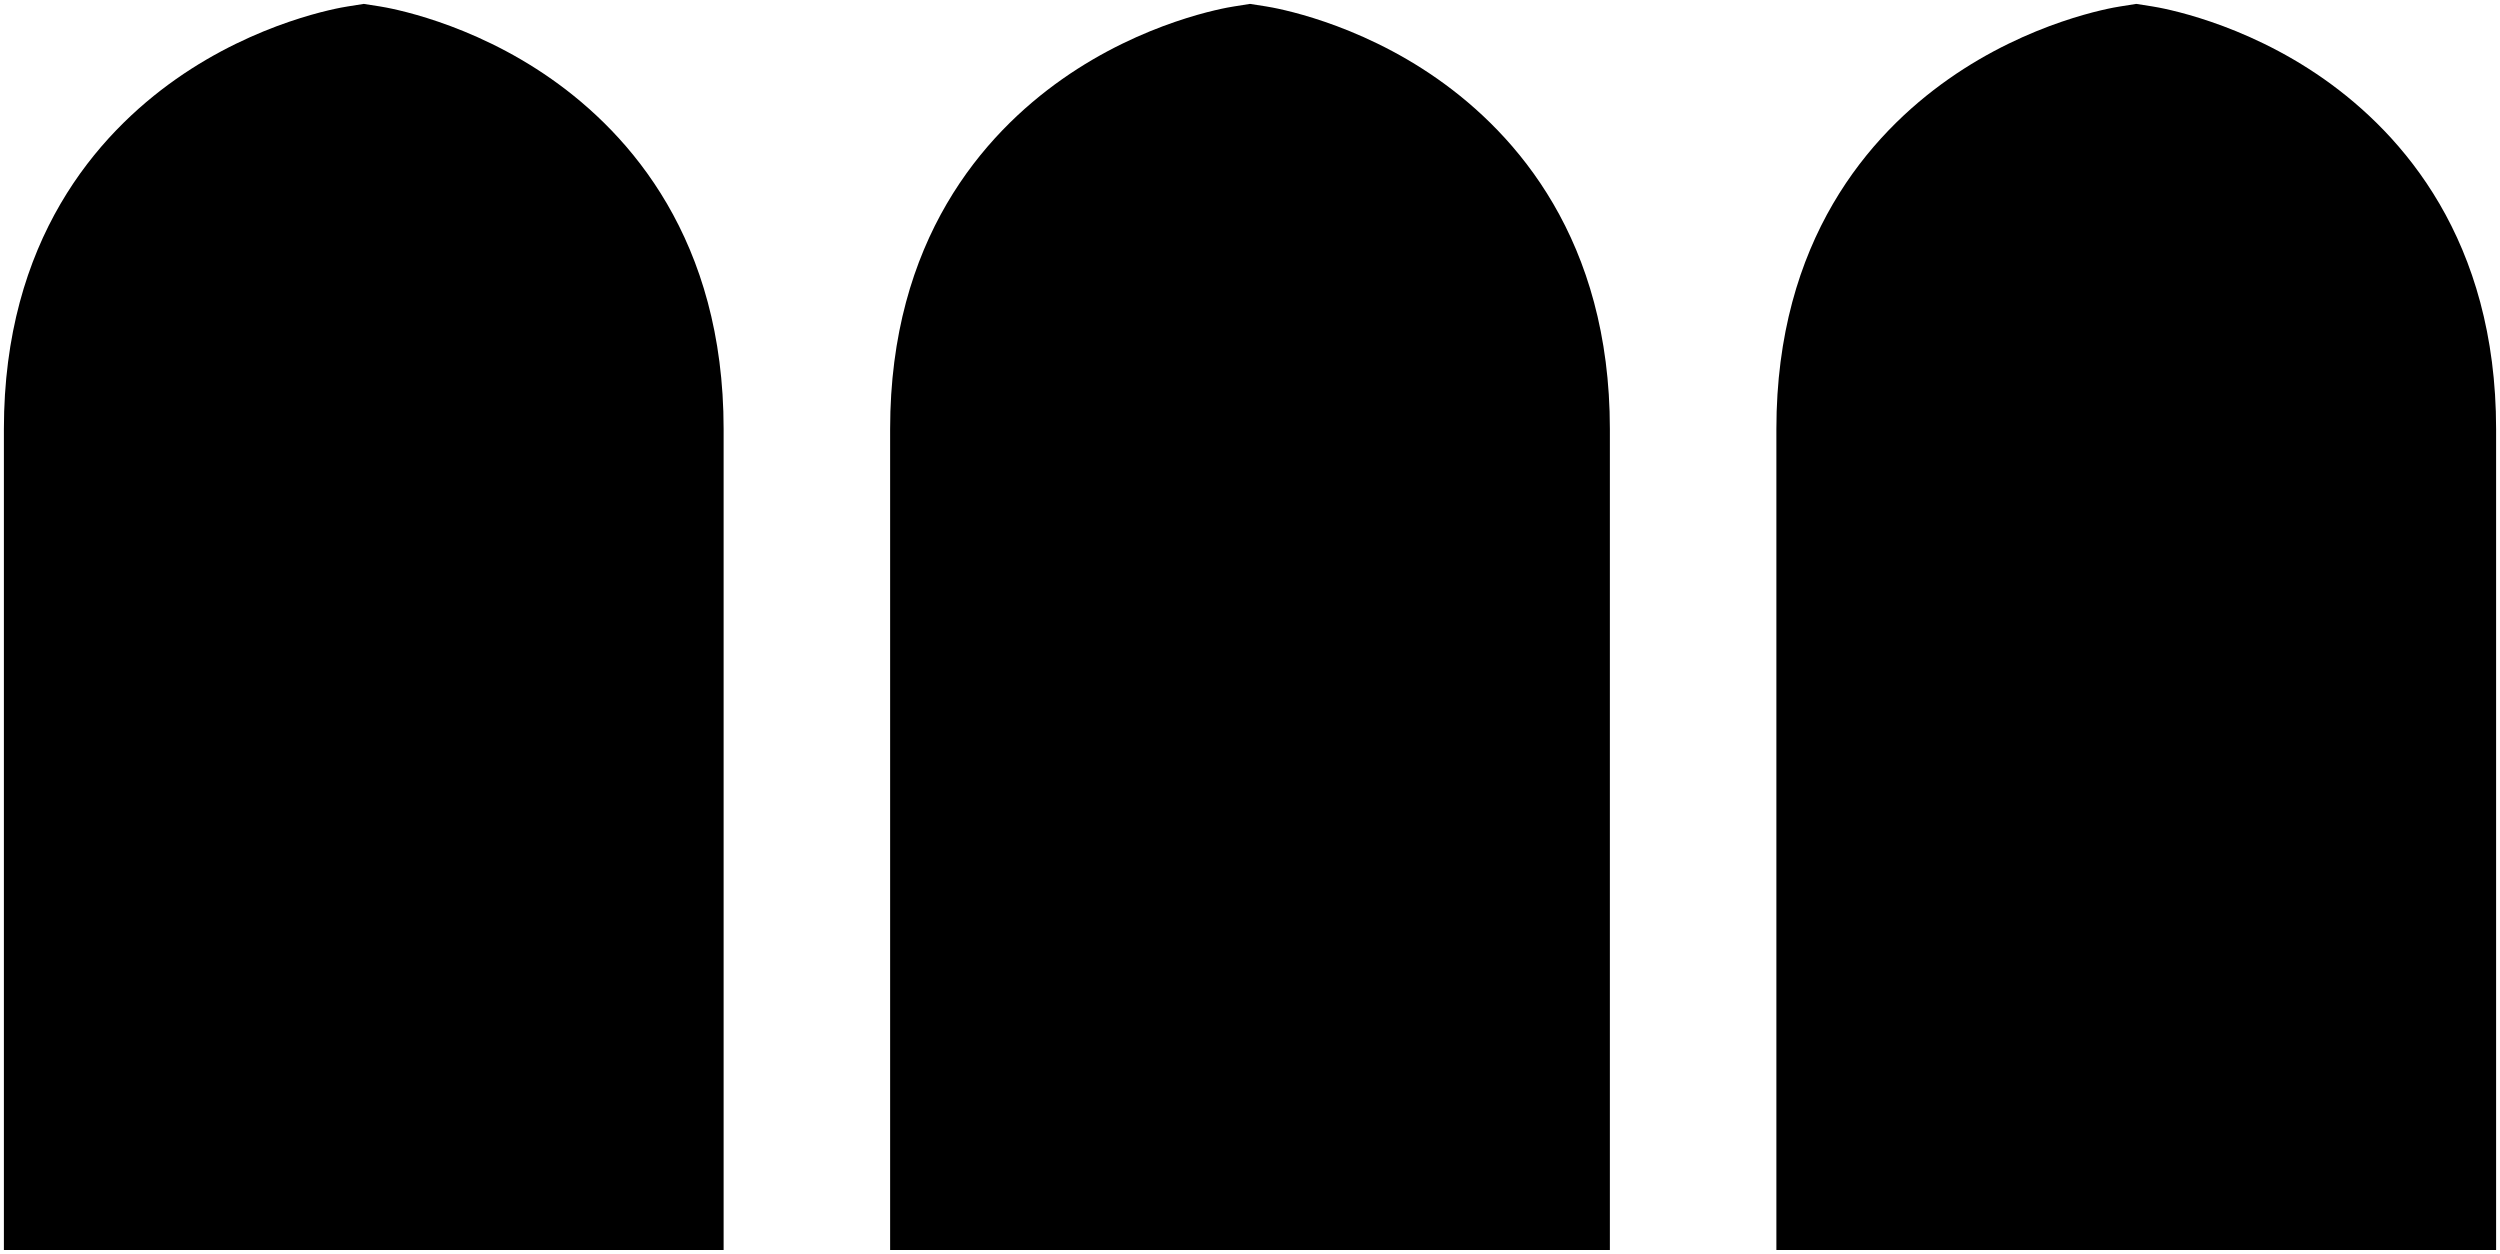 <svg id="lines-doors" class="lines lines--doors" width="1284" height="644.02" viewBox="0 0 1284 644.02">
  <path class="lines__path" d="M2,642V220.35C2,123.18,50.07,69,90.39,40.63,132.22,11.22,174,4,178.58,3.31L186.83,2l8.24,1.29c4.62.73,46.36,7.91,88.19,37.32,40.32,28.35,88.39,82.55,88.39,179.72V642Z"/>
  <path class="lines__path" d="M14.25,641.91V220.35c0-91.92,45.24-143,83.19-169.71,39.57-27.83,78.7-34.55,83-35.23l6.36-1,6.35,1c4.33.68,43.48,7.42,83,35.23,37.95,26.69,83.19,77.79,83.19,169.71V641.91"/>
  <path class="lines__path" d="M26.49,641.91V220.35c0-86.67,42.41-134.68,78-159.69,37.31-26.23,73.83-32.52,77.87-33.15l4.48-.7,4.46.7c4,.63,40.59,6.93,77.88,33.15,35.58,25,78,73,78,159.69V641.91"/>
  <path class="lines__path" d="M38.74,641.91V220.35c0-81.41,39.58-126.33,72.79-149.68,35-24.63,69-30.48,72.71-31.07l2.59-.4,2.57.4c3.75.59,37.7,6.45,72.73,31.07,33.2,23.35,72.78,68.27,72.78,149.68V641.91"/>
  <path class="lines__path" d="M51,641.91V220.35c0-76.16,36.76-118,67.59-139.66,32.76-23,64.1-28.45,67.56-29l.7-.11.67.11c3.47.54,34.83,6,67.58,29,30.83,21.68,67.59,63.51,67.59,139.66V641.91"/>
  <path class="lines__path" d="M63.23,641.91V220.35c0-70.9,33.93-109.64,62.39-129.65,28.11-19.77,54.74-25.53,61.21-26.7,6.48,1.17,33.11,7,61.21,26.7,28.46,20,62.38,58.75,62.38,129.65V641.91"/>
  <path class="lines__path" d="M75.48,641.91V220.35c0-65.65,31.09-101.29,57.18-119.63a153.43,153.43,0,0,1,54.16-24.24A153.61,153.61,0,0,1,241,100.71c26.09,18.35,57.19,54,57.19,119.64V641.91"/>
  <path class="lines__path" d="M87.72,641.91V220.35c0-60.39,28.27-92.94,52-109.62A144.31,144.31,0,0,1,186.82,89,144.28,144.28,0,0,1,234,110.73c23.71,16.68,52,49.23,52,109.62V641.91"/>
  <path class="lines__path" d="M100,641.91V220.35c0-55.14,25.44-84.6,46.78-99.6a133.46,133.46,0,0,1,40.07-19,133.44,133.44,0,0,1,40.08,19c21.34,15,46.78,44.47,46.78,99.61V641.91"/>
  <path class="lines__path" d="M112.21,641.91V220.35c0-49.88,22.61-76.25,41.58-89.59a122.47,122.47,0,0,1,33-16.3,122.22,122.22,0,0,1,33,16.3c19,13.34,41.58,39.71,41.58,89.59V641.91"/>
  <path class="lines__path" d="M124.46,641.91V220.35c0-24.63,6.31-58.43,36.38-79.57a109,109,0,0,1,26-13.4,108.77,108.77,0,0,1,26,13.39c30.07,21.15,36.38,54.95,36.38,79.58V641.91"/>
  <path class="lines__path" d="M136.71,641.91V220.35c0-21.73,5.4-51.44,31.17-69.56a97.38,97.38,0,0,1,18.94-10.31,97.14,97.14,0,0,1,19,10.31C231.54,168.91,237,198.62,237,220.35V641.91"/>
  <path class="lines__path" d="M149,641.91V220.35c0-34.12,14.13-51.21,26-59.54a82,82,0,0,1,11.89-6.94,81.54,81.54,0,0,1,11.9,6.93c11.85,8.34,26,25.43,26,59.55V641.91"/>
  <path class="lines__path" d="M161.2,641.91V220.35c0-15.93,3.6-37.46,20.77-49.53,1.55-1.09,3.18-2.13,4.86-3.11,1.67,1,3.3,2,4.85,3.11,17.17,12.07,20.77,33.6,20.77,49.53V641.91"/>
  <path class="lines__path" d="M173.44,641.91V220.35c0-12.26,2.39-28.41,13.39-37.82,11,9.41,13.38,25.56,13.38,37.82V641.91"/>
  <line class="lines__path" x1="186.72" y1="641.91" x2="186.72" y2="207.04"/>
  <path class="lines__path" d="M457.17,642V220.35c0-97.17,48.07-151.37,88.4-179.72C587.39,11.22,629.13,4,633.75,3.31L642,2l8.24,1.29c4.62.73,46.36,7.91,88.19,37.32,40.33,28.35,88.4,82.55,88.4,179.72V642Z"/>
  <path class="lines__path" d="M469.42,641.91V220.35c0-91.92,45.24-143,83.19-169.71,39.58-27.83,78.7-34.55,83-35.23l6.36-1,6.35,1c4.33.68,43.48,7.42,83,35.23,38,26.69,83.19,77.79,83.19,169.71V641.91"/>
  <path class="lines__path" d="M481.67,641.91V220.35c0-86.67,42.41-134.68,78-159.69,37.3-26.23,73.83-32.52,77.87-33.15l4.47-.7,4.46.7c4,.63,40.59,6.93,77.88,33.15,35.58,25,78,73,78,159.69V641.91"/>
  <path class="lines__path" d="M493.91,641.91V220.35c0-81.41,39.58-126.33,72.79-149.68,35-24.63,69-30.48,72.72-31.07l2.58-.4,2.57.4c3.75.59,37.71,6.45,72.73,31.07,33.21,23.35,72.79,68.27,72.79,149.68V641.91"/>
  <path class="lines__path" d="M506.16,641.91V220.35c0-76.16,36.75-118,67.58-139.66,32.76-23,64.1-28.45,67.57-29l.69-.11.68.11c3.47.54,34.82,6,67.57,29,30.84,21.68,67.59,63.51,67.59,139.66V641.91"/>
  <path class="lines__path" d="M518.4,641.91V220.35c0-70.9,33.93-109.64,62.39-129.65C608.91,70.93,635.53,65.17,642,64c6.49,1.17,33.12,7,61.21,26.7,28.46,20,62.39,58.75,62.39,129.65V641.91"/>
  <path class="lines__path" d="M530.65,641.91V220.35c0-65.65,31.1-101.29,57.18-119.63A153.45,153.45,0,0,1,642,76.48a153.51,153.51,0,0,1,54.16,24.23c26.09,18.35,57.19,54,57.19,119.64V641.91"/>
  <path class="lines__path" d="M542.9,641.91V220.35c0-60.39,28.26-92.94,52-109.62A144.22,144.22,0,0,1,642,89a144.35,144.35,0,0,1,47.12,21.69c23.71,16.68,52,49.23,52,109.62V641.91"/>
  <path class="lines__path" d="M555.14,641.91V220.35c0-55.14,25.44-84.6,46.78-99.6a133.6,133.6,0,0,1,40.08-19,133.52,133.52,0,0,1,40.07,19c21.35,15,46.79,44.47,46.79,99.61V641.91"/>
  <path class="lines__path" d="M567.39,641.91V220.35c0-49.88,22.61-76.25,41.58-89.59a122.19,122.19,0,0,1,33-16.3,122.19,122.19,0,0,1,33,16.3c19,13.34,41.58,39.71,41.58,89.59V641.91"/>
  <path class="lines__path" d="M579.63,641.91V220.35c0-24.63,6.31-58.43,36.38-79.57a108.85,108.85,0,0,1,26-13.4,109.14,109.14,0,0,1,26,13.39c30.06,21.15,36.38,54.95,36.38,79.58V641.91"/>
  <path class="lines__path" d="M591.88,641.91V220.35c0-21.73,5.41-51.44,31.17-69.56a97.71,97.71,0,0,1,19-10.31,97.38,97.38,0,0,1,18.94,10.31c25.77,18.12,31.18,47.83,31.18,69.56V641.91"/>
  <path class="lines__path" d="M604.13,641.91V220.35c0-34.12,14.12-51.21,26-59.54a82.12,82.12,0,0,1,11.9-6.94,82.61,82.61,0,0,1,11.9,6.93c11.85,8.34,26,25.43,26,59.55V641.91"/>
  <path class="lines__path" d="M616.37,641.91V220.35c0-15.93,3.61-37.46,20.77-49.53q2.34-1.63,4.86-3.11,2.52,1.47,4.85,3.11c17.17,12.07,20.78,33.6,20.78,49.53V641.91"/>
  <path class="lines__path" d="M628.62,641.91V220.35c0-12.26,2.39-28.41,13.38-37.82,11,9.41,13.38,25.56,13.38,37.82V641.91"/>
  <line class="lines__path" x1="641.89" y1="641.91" x2="641.89" y2="207.04"/>
  <path class="lines__path" d="M912.35,642V220.35c0-97.17,48.06-151.37,88.39-179.72C1042.56,11.22,1084.3,4,1088.93,3.31L1097.17,2l8.25,1.29c4.62.73,46.36,7.91,88.19,37.32C1233.93,69,1282,123.18,1282,220.35V642Z"/>
  <path class="lines__path" d="M924.59,641.91V220.35c0-91.92,45.24-143,83.2-169.71,39.57-27.83,78.69-34.55,83-35.23l6.36-1,6.36,1c4.33.68,43.47,7.42,83,35.23,38,26.69,83.19,77.79,83.19,169.71V641.91"/>
  <path class="lines__path" d="M936.84,641.91V220.35c0-86.67,42.41-134.68,78-159.69,37.3-26.23,73.83-32.52,77.87-33.15l4.47-.7,4.46.7c4,.63,40.59,6.93,77.89,33.15,35.58,25,78,73,78,159.69V641.91"/>
  <path class="lines__path" d="M949.09,641.91V220.35c0-81.41,39.58-126.33,72.78-149.68,35-24.63,69-30.48,72.72-31.07l2.58-.4,2.57.4c3.76.59,37.71,6.45,72.73,31.07,33.21,23.35,72.79,68.27,72.79,149.68V641.91"/>
  <path class="lines__path" d="M961.33,641.91V220.35c0-76.16,36.76-118,67.59-139.66,32.76-23,64.09-28.45,67.56-29l.69-.11.68.11c3.47.54,34.82,6,67.58,29,30.83,21.68,67.59,63.51,67.59,139.66V641.91"/>
  <path class="lines__path" d="M973.58,641.91V220.35c0-70.9,33.92-109.64,62.38-129.65,28.12-19.77,54.75-25.53,61.21-26.7,6.49,1.17,33.12,7,61.21,26.7,28.46,20,62.39,58.75,62.39,129.65V641.91"/>
  <path class="lines__path" d="M985.82,641.91V220.35c0-65.65,31.1-101.29,57.19-119.63a153.43,153.43,0,0,1,54.16-24.24,153.61,153.61,0,0,1,54.17,24.23c26.09,18.35,57.18,54,57.18,119.64V641.91"/>
  <path class="lines__path" d="M998.07,641.91V220.35c0-60.39,28.27-92.94,52-109.62A144.22,144.22,0,0,1,1097.17,89a144.17,144.17,0,0,1,47.12,21.69c23.72,16.68,52,49.23,52,109.62V641.91"/>
  <path class="lines__path" d="M1010.32,641.91V220.35c0-55.14,25.43-84.6,46.78-99.6a133.46,133.46,0,0,1,40.07-19,133.66,133.66,0,0,1,40.08,19c21.34,15,46.78,44.47,46.78,99.61V641.91"/>
  <path class="lines__path" d="M1022.56,641.91V220.35c0-49.88,22.61-76.25,41.58-89.59a122.33,122.33,0,0,1,33-16.3,122.05,122.05,0,0,1,33,16.3c19,13.34,41.59,39.71,41.59,89.59V641.91"/>
  <path class="lines__path" d="M1034.81,641.91V220.35c0-24.63,6.31-58.43,36.37-79.57a108.85,108.85,0,0,1,26-13.4,109.14,109.14,0,0,1,26,13.39c30.07,21.15,36.38,54.95,36.38,79.58V641.91"/>
  <path class="lines__path" d="M1047.05,641.91V220.35c0-21.73,5.41-51.44,31.18-69.56a97.38,97.38,0,0,1,18.94-10.31,97.09,97.09,0,0,1,18.94,10.31c25.77,18.12,31.18,47.83,31.18,69.56V641.91"/>
  <path class="lines__path" d="M1059.3,641.91V220.35c0-34.12,14.12-51.21,26-59.54a82.66,82.66,0,0,1,11.9-6.94,82.07,82.07,0,0,1,11.9,6.93c11.85,8.34,26,25.43,26,59.55V641.91"/>
  <path class="lines__path" d="M1071.55,641.91V220.35c0-15.93,3.6-37.46,20.77-49.53q2.33-1.63,4.85-3.11,2.52,1.47,4.85,3.11c17.18,12.07,20.78,33.6,20.78,49.53V641.91"/>
  <path class="lines__path" d="M1083.79,641.91V220.35c0-12.26,2.39-28.41,13.38-37.82,11,9.41,13.39,25.56,13.39,37.82V641.91"/>
  <line class="lines__path" x1="1097.07" y1="641.91" x2="1097.07" y2="207.04"/>
</svg>
